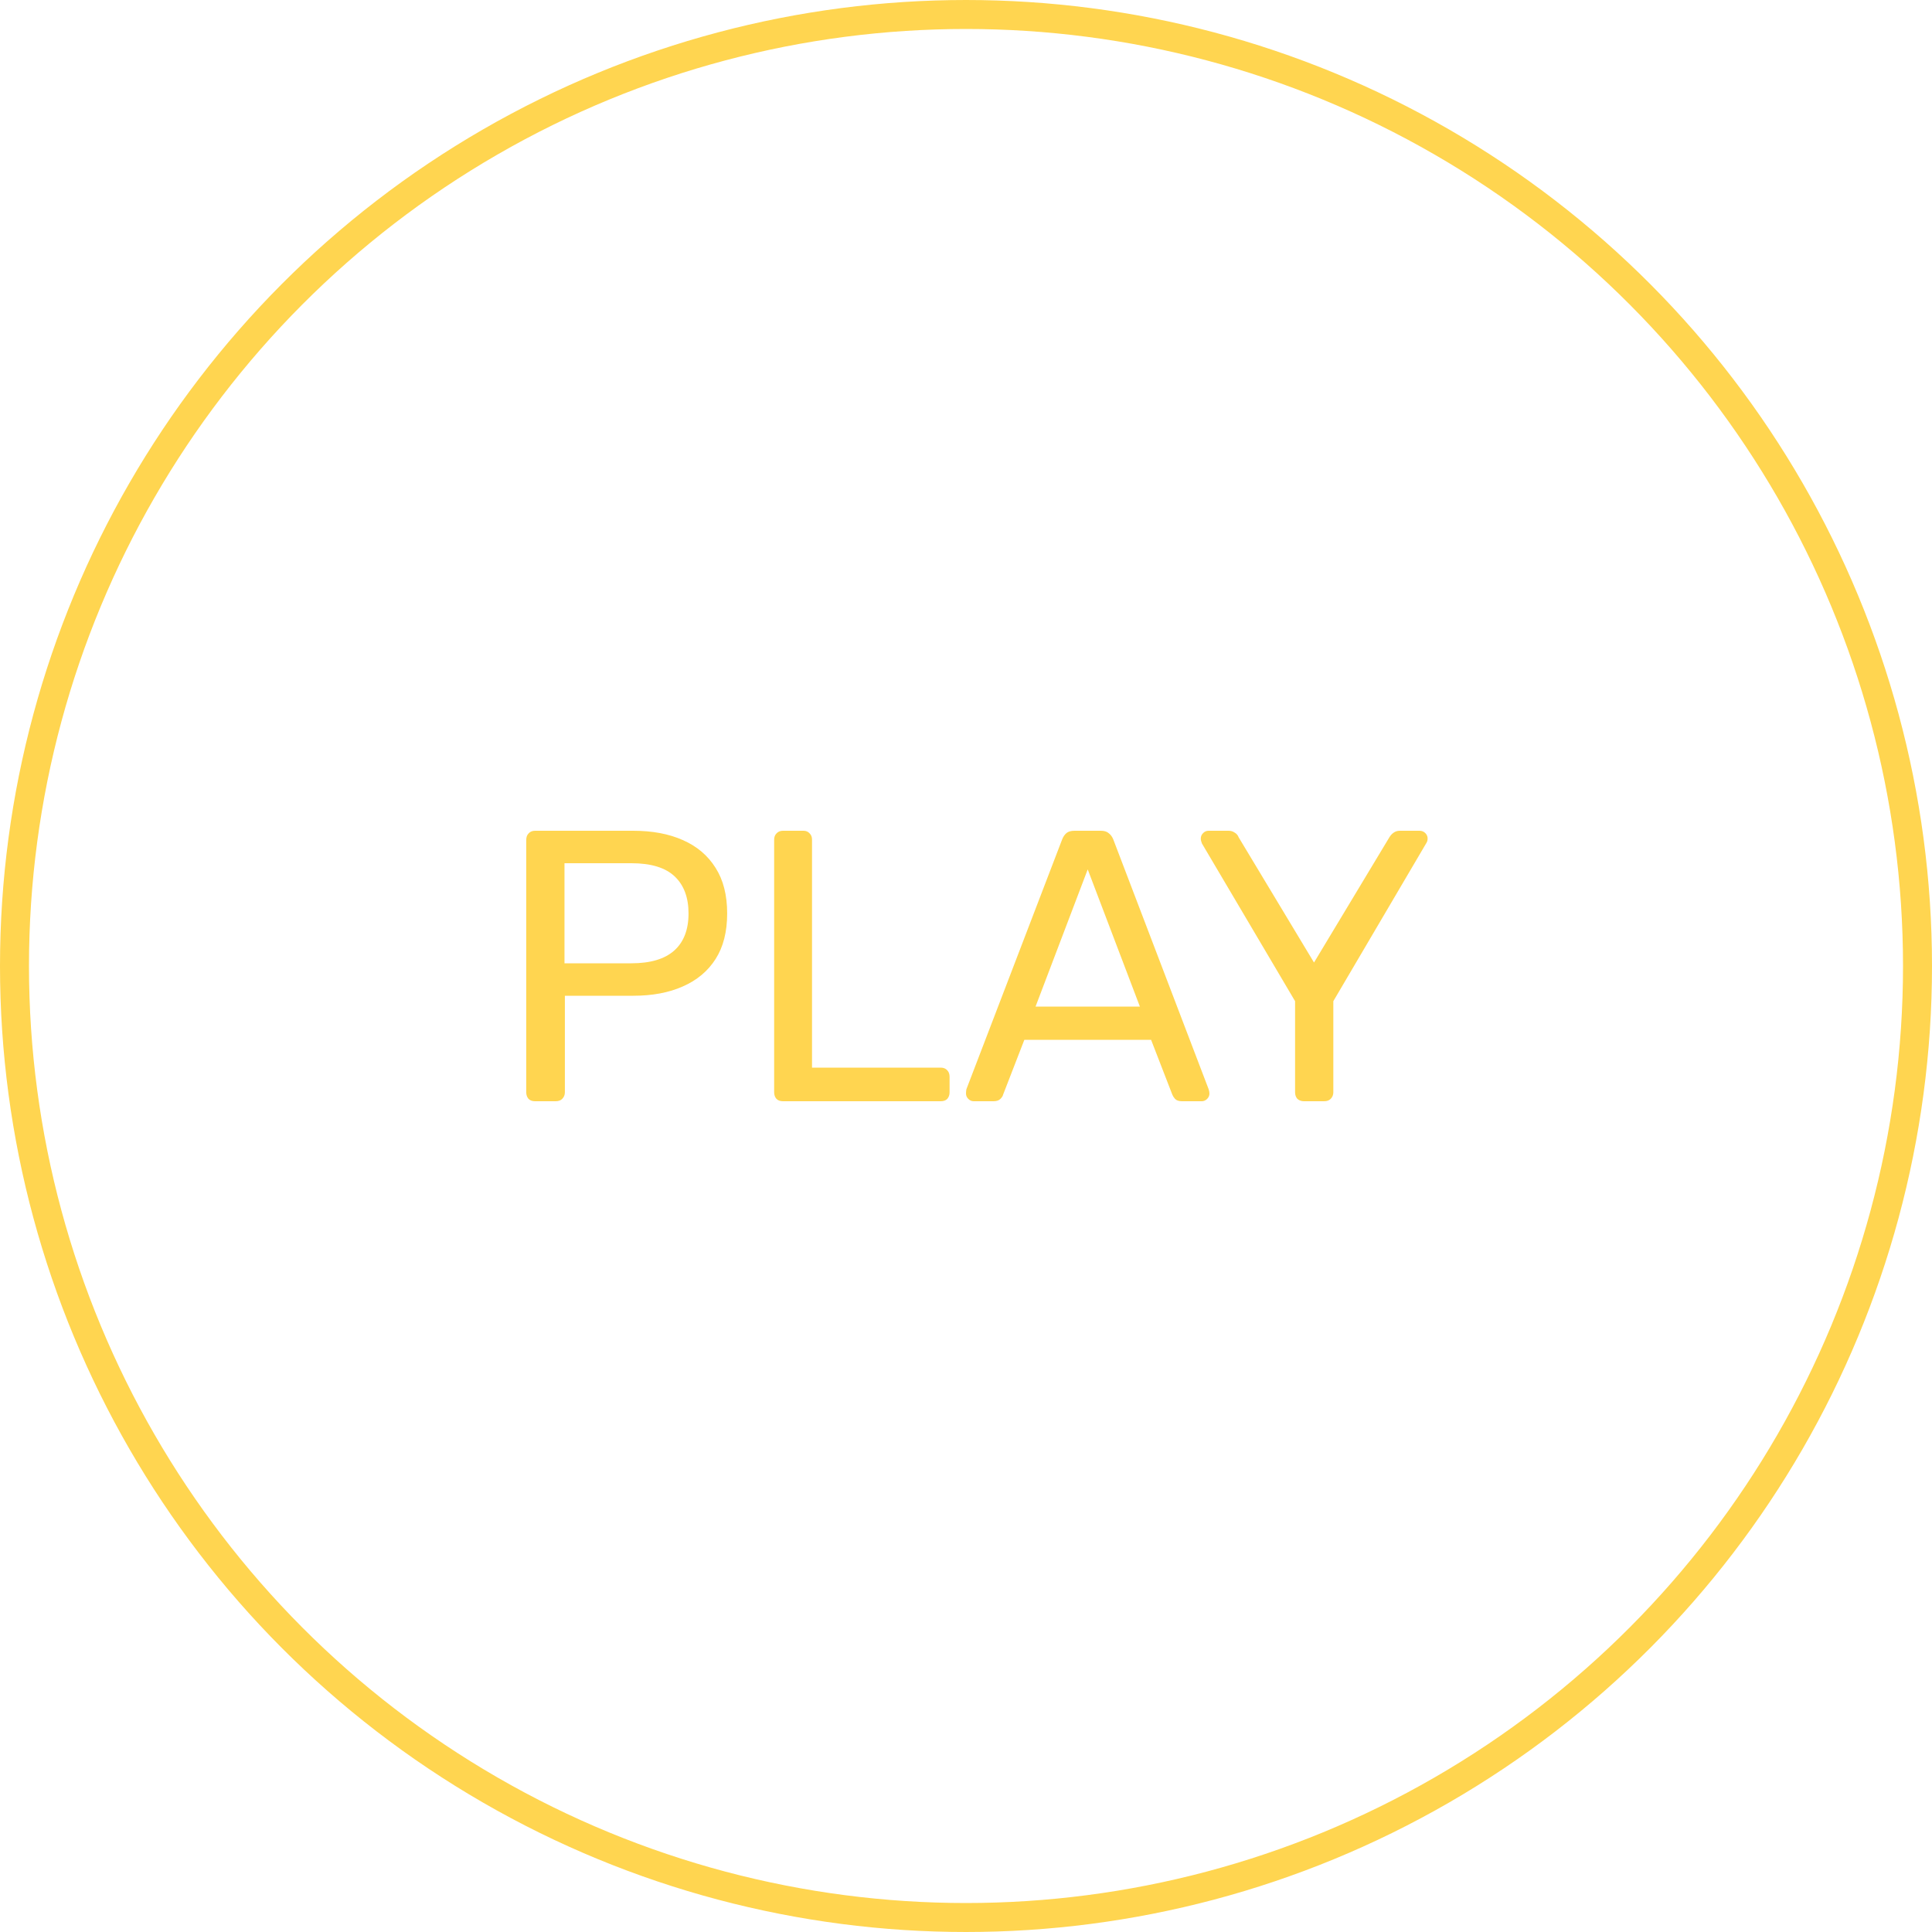 <svg width="100" height="100" viewBox="0 0 100 100" fill="none" xmlns="http://www.w3.org/2000/svg">
<circle cx="50" cy="50" r="49.25" stroke="#FFD550" stroke-width="1.5"/>
<path d="M27.698 57C27.551 57 27.438 56.96 27.358 56.88C27.278 56.787 27.238 56.673 27.238 56.54V43.48C27.238 43.333 27.278 43.22 27.358 43.14C27.438 43.047 27.551 43 27.698 43H32.778C33.765 43 34.618 43.16 35.338 43.48C36.071 43.8 36.638 44.28 37.038 44.92C37.438 45.547 37.638 46.333 37.638 47.28C37.638 48.227 37.438 49.013 37.038 49.64C36.638 50.267 36.071 50.74 35.338 51.06C34.618 51.38 33.765 51.54 32.778 51.54H29.238V56.54C29.238 56.673 29.191 56.787 29.098 56.88C29.018 56.96 28.905 57 28.758 57H27.698ZM29.218 49.86H32.678C33.665 49.86 34.405 49.64 34.898 49.2C35.391 48.76 35.638 48.12 35.638 47.28C35.638 46.453 35.398 45.813 34.918 45.36C34.438 44.907 33.691 44.68 32.678 44.68H29.218V49.86ZM40.53 57C40.383 57 40.27 56.96 40.19 56.88C40.11 56.787 40.07 56.673 40.07 56.54V43.46C40.07 43.327 40.11 43.22 40.19 43.14C40.27 43.047 40.383 43 40.53 43H41.59C41.723 43 41.83 43.047 41.91 43.14C41.99 43.22 42.03 43.327 42.03 43.46V55.26H48.69C48.837 55.26 48.95 55.307 49.03 55.4C49.11 55.48 49.15 55.593 49.15 55.74V56.54C49.15 56.673 49.11 56.787 49.03 56.88C48.95 56.96 48.837 57 48.69 57H40.53ZM50.4 57C50.293 57 50.2 56.96 50.12 56.88C50.04 56.8 50 56.707 50 56.6C50 56.533 50.006 56.46 50.02 56.38L54.98 43.44C55.033 43.307 55.106 43.2 55.2 43.12C55.293 43.04 55.433 43 55.62 43H56.98C57.153 43 57.286 43.04 57.38 43.12C57.486 43.2 57.566 43.307 57.62 43.44L62.56 56.38C62.586 56.46 62.6 56.533 62.6 56.6C62.6 56.707 62.56 56.8 62.48 56.88C62.4 56.96 62.306 57 62.2 57H61.18C61.02 57 60.9 56.96 60.82 56.88C60.753 56.8 60.706 56.727 60.68 56.66L59.58 53.82H53.02L51.92 56.66C51.906 56.727 51.86 56.8 51.78 56.88C51.7 56.96 51.58 57 51.42 57H50.4ZM53.6 52.1H59L56.3 45L53.6 52.1ZM67.493 57C67.359 57 67.246 56.96 67.153 56.88C67.073 56.787 67.033 56.673 67.033 56.54V51.82L62.213 43.66C62.199 43.62 62.186 43.58 62.173 43.54C62.159 43.5 62.153 43.453 62.153 43.4C62.153 43.293 62.193 43.2 62.273 43.12C62.353 43.04 62.446 43 62.553 43H63.593C63.713 43 63.819 43.033 63.913 43.1C64.006 43.153 64.073 43.233 64.113 43.34L68.013 49.82L71.913 43.34C71.979 43.233 72.053 43.153 72.133 43.1C72.226 43.033 72.333 43 72.453 43H73.473C73.593 43 73.693 43.04 73.773 43.12C73.853 43.2 73.893 43.293 73.893 43.4C73.893 43.453 73.886 43.5 73.873 43.54C73.859 43.58 73.839 43.62 73.813 43.66L69.013 51.82V56.54C69.013 56.673 68.966 56.787 68.873 56.88C68.793 56.96 68.679 57 68.533 57H67.493Z" fill="#FFD550"/>
</svg>
